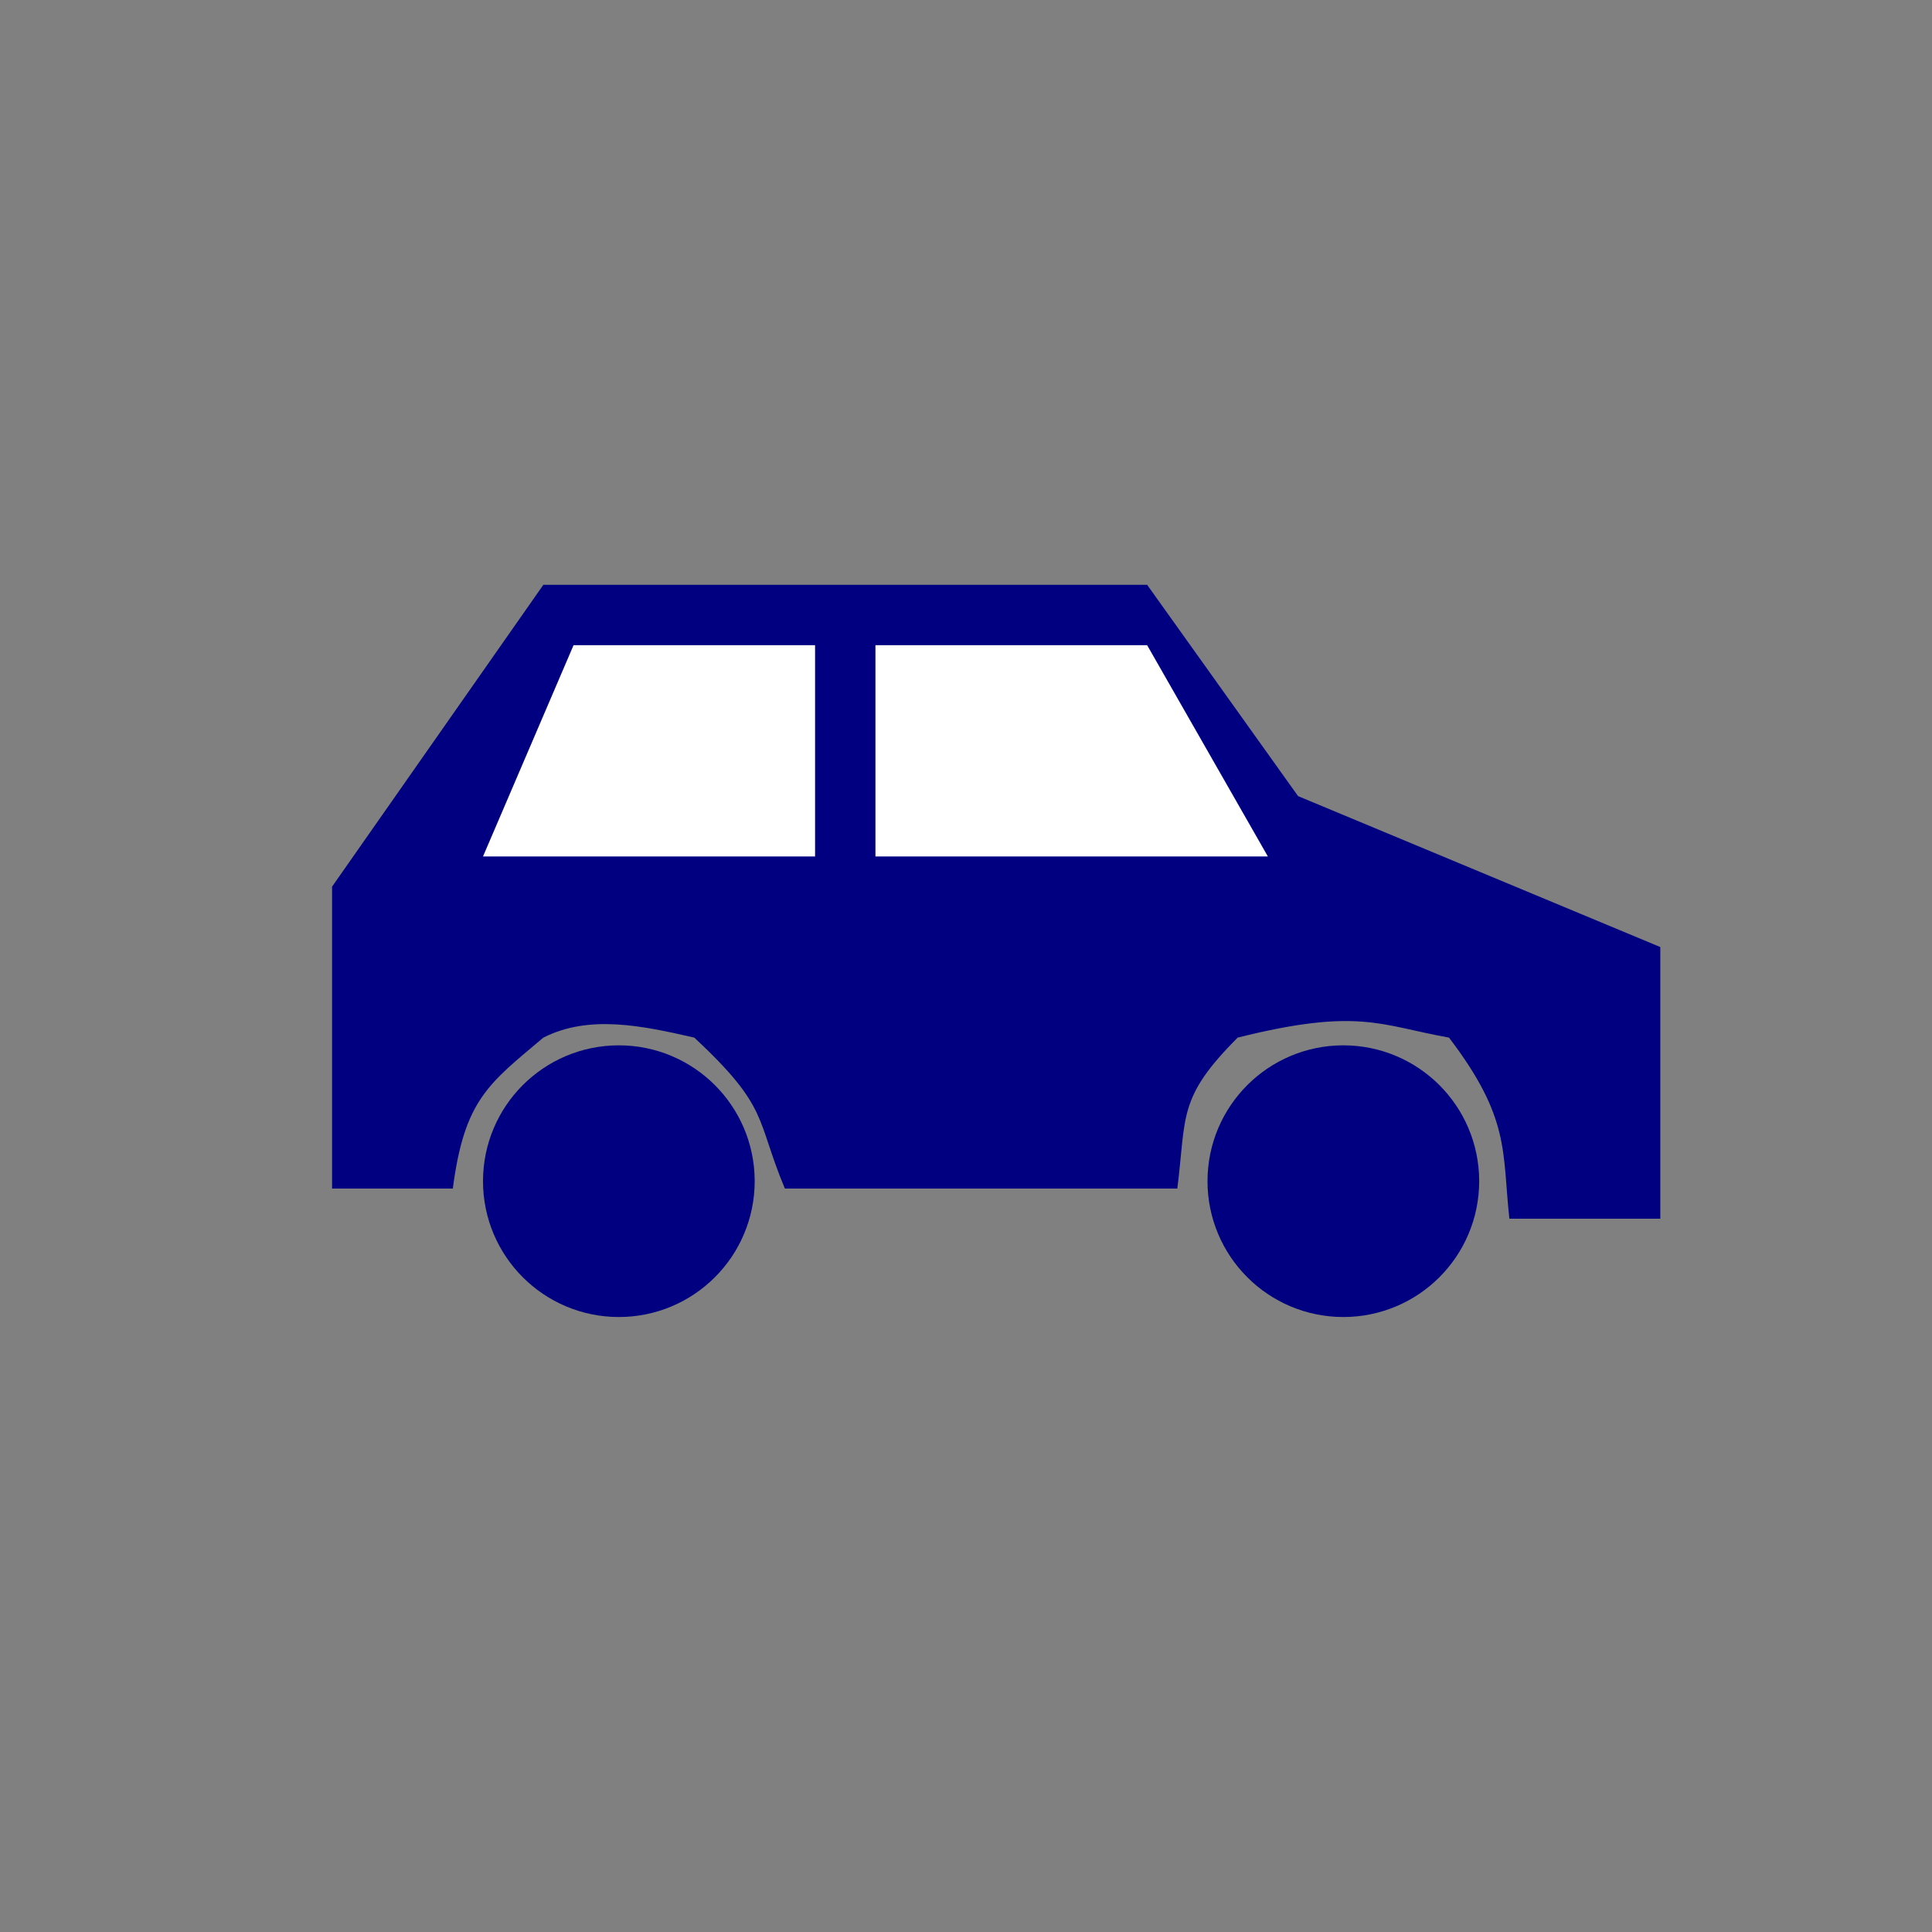 <?xml version="1.0" encoding="UTF-8" standalone="no"?>
<!-- Created with Inkscape (http://www.inkscape.org/) -->

<svg
   xmlns:dc="http://purl.org/dc/elements/1.1/"
   xmlns:cc="http://creativecommons.org/ns#"
   xmlns:rdf="http://www.w3.org/1999/02/22-rdf-syntax-ns#"
   xmlns:svg="http://www.w3.org/2000/svg"
   xmlns="http://www.w3.org/2000/svg"
   xmlns:sodipodi="http://sodipodi.sourceforge.net/DTD/sodipodi-0.dtd"
   xmlns:inkscape="http://www.inkscape.org/namespaces/inkscape"
   width="64"
   height="64"
   id="svg2"
   version="1.1"
   inkscape:version="0.48.5 r10040"
   sodipodi:docname="ActCar.svg">
  <rect width="100%" height="100%" fill="#808080" stroke="none"/>
  <defs
     id="defs4" />
  <sodipodi:namedview
     id="base"
     pagecolor="#ffffff"
     bordercolor="#666666"
     borderopacity="1.0"
     inkscape:pageopacity="0.0"
     inkscape:pageshadow="2"
     inkscape:zoom="11.2"
     inkscape:cx="15.11379"
     inkscape:cy="27.618641"
     inkscape:document-units="px"
     inkscape:current-layer="layer1"
     showgrid="true"
     inkscape:window-width="1920"
     inkscape:window-height="1010"
     inkscape:window-x="-4"
     inkscape:window-y="-4"
     inkscape:window-maximized="1">
    <inkscape:grid
       type="xygrid"
       id="grid2985"
       empspacing="5"
       visible="true"
       enabled="true"
       snapvisiblegridlinesonly="true" />
  </sodipodi:namedview>
  <g
     inkscape:label="Ebene 1"
     inkscape:groupmode="layer"
     id="layer1"
     transform="translate(0,-988.362)">
    <g
       id="g3790"
       transform="translate(8,-2.628)">
      <path
         sodipodi:open="true"
         sodipodi:end="6.2787911"
         sodipodi:start="0"
         transform="translate(0,988.618)"
         d="M 15,41.5 C 15,42.881 13.881,44 12.5,44 11.119,44 10,42.881 10,41.5 10,40.119 11.119,39 12.5,39 c 1.376,0 2.494,1.113 2.5,2.489"
         sodipodi:ry="2.5"
         sodipodi:rx="2.5"
         sodipodi:cy="41.5"
         sodipodi:cx="12.5"
         id="path2991"
         style="fill:#000080;fill-opacity:1;stroke:#000080;stroke-width:4;stroke-linecap:round;stroke-linejoin:round;stroke-miterlimit:4;stroke-opacity:1;stroke-dasharray:none;stroke-dashoffset:0"
         sodipodi:type="arc" />
      <path
         sodipodi:open="true"
         sodipodi:end="6.2787911"
         sodipodi:start="0"
         d="M 15,41.5 C 15,42.881 13.881,44 12.5,44 11.119,44 10,42.881 10,41.5 10,40.119 11.119,39 12.5,39 c 1.376,0 2.494,1.113 2.5,2.489"
         sodipodi:ry="2.5"
         sodipodi:rx="2.5"
         sodipodi:cy="41.5"
         sodipodi:cx="12.5"
         id="path2991-0"
         style="fill:#000080;fill-opacity:1;stroke:#000080;stroke-width:4;stroke-linecap:round;stroke-linejoin:round;stroke-miterlimit:4;stroke-opacity:1;stroke-dasharray:none;stroke-dashoffset:0"
         sodipodi:type="arc"
         transform="translate(24,988.618)" />
      <path
         sodipodi:nodetypes="cccccccccccccccc"
         inkscape:connector-curvature="0"
         id="path3779"
         transform="translate(0,988.362)"
         d="m 10,22 -7,10 0,10 4,0 c 0.385,-2.948 1.192,-3.475 3,-5 1.513,-0.766 3.254,-0.399 5,0 2.498,2.333 2.024,2.667 3,5 l 13,0 c 0.304,-2.398 0,-3 2,-5 4,-1 4.734,-0.404 7,0 2.038,2.676 1.757,3.773 2,6 l 5,0 0,-9 -12,-5 -5,-7 z"
         style="fill:#000080;stroke:none" />
      <path
         sodipodi:nodetypes="ccccc"
         inkscape:connector-curvature="0"
         id="rect3784"
         d="m 21,24 9,0 4,7 -13,0 z"
         style="fill:#ffffff;fill-opacity:1;stroke:none"
         transform="translate(0,988.362)" />
      <path
         sodipodi:nodetypes="ccccc"
         inkscape:connector-curvature="0"
         id="rect3786"
         d="m 11,24 8,0 0,7 -11,0 z"
         style="fill:#ffffff;fill-opacity:1;stroke:none"
         transform="translate(0,988.362)" />
    </g>
    <rect
       style="fill:none;stroke:none"
       id="rect3797"
       width="45"
       height="45"
       x="10.5"
       y="997.362" />
  </g>
</svg>
